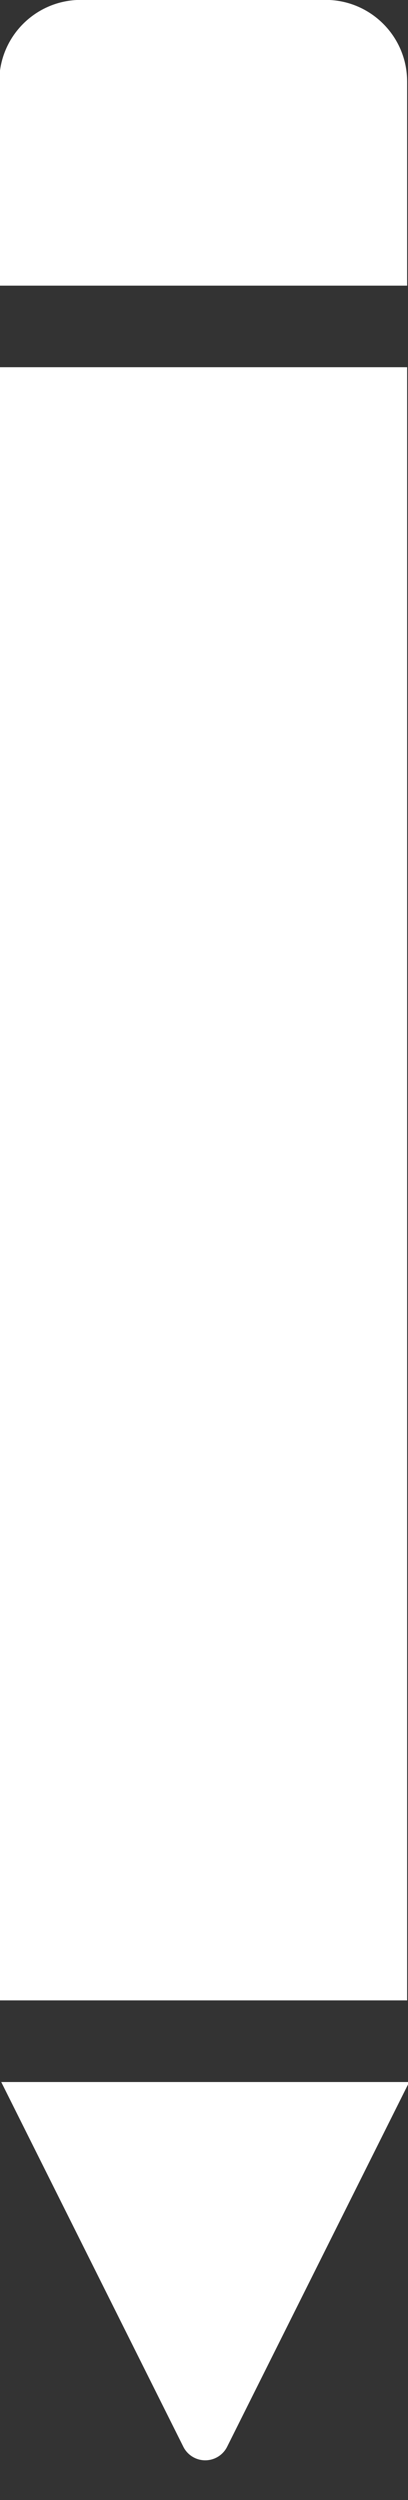 <?xml version="1.0" encoding="UTF-8" standalone="no"?>
<!DOCTYPE svg PUBLIC "-//W3C//DTD SVG 1.1//EN" "http://www.w3.org/Graphics/SVG/1.1/DTD/svg11.dtd">
<svg width="100%" height="100%" viewBox="0 0 50 306" version="1.1" xmlns="http://www.w3.org/2000/svg" xmlns:xlink="http://www.w3.org/1999/xlink" xml:space="preserve"  style="fill-rule:evenodd;clip-rule:evenodd;stroke-linejoin:round;stroke-miterlimit:2;">
    <rect x="0" y="0" width="50" height="306" fill="#333333" stroke="none"/>
    <g transform="matrix(1,0,0,1,-400,-105)">
        <g>
            <g transform="matrix(0.641,0,0,0.783,167.095,45.023)">
                <rect x="363.207" y="134.003" width="77.973" height="255.301" style="fill:white;"/>
            </g>
            <g transform="matrix(0.641,0,0,0.137,167.095,86.629)">
                <path d="M441.18,206.946C441.18,166.661 434.198,134.003 425.586,134.003C411.996,134.003 392.391,134.003 378.802,134.003C370.189,134.003 363.207,166.661 363.207,206.946C363.207,282.399 363.207,389.304 363.207,389.304L441.18,389.304L441.18,206.946Z" style="fill:white;"/>
            </g>
            <g transform="matrix(-0.581,0,-0,-0.644,661.173,678.494)">
                <path d="M401.616,425.483C402.491,423.904 404.279,422.907 406.234,422.907C408.19,422.907 409.978,423.904 410.853,425.483C421.961,445.532 449.262,494.804 449.262,494.804L363.207,494.804C363.207,494.804 390.508,445.532 401.616,425.483Z" style="fill:white;"/>
            </g>
        </g>
    </g>
</svg>
